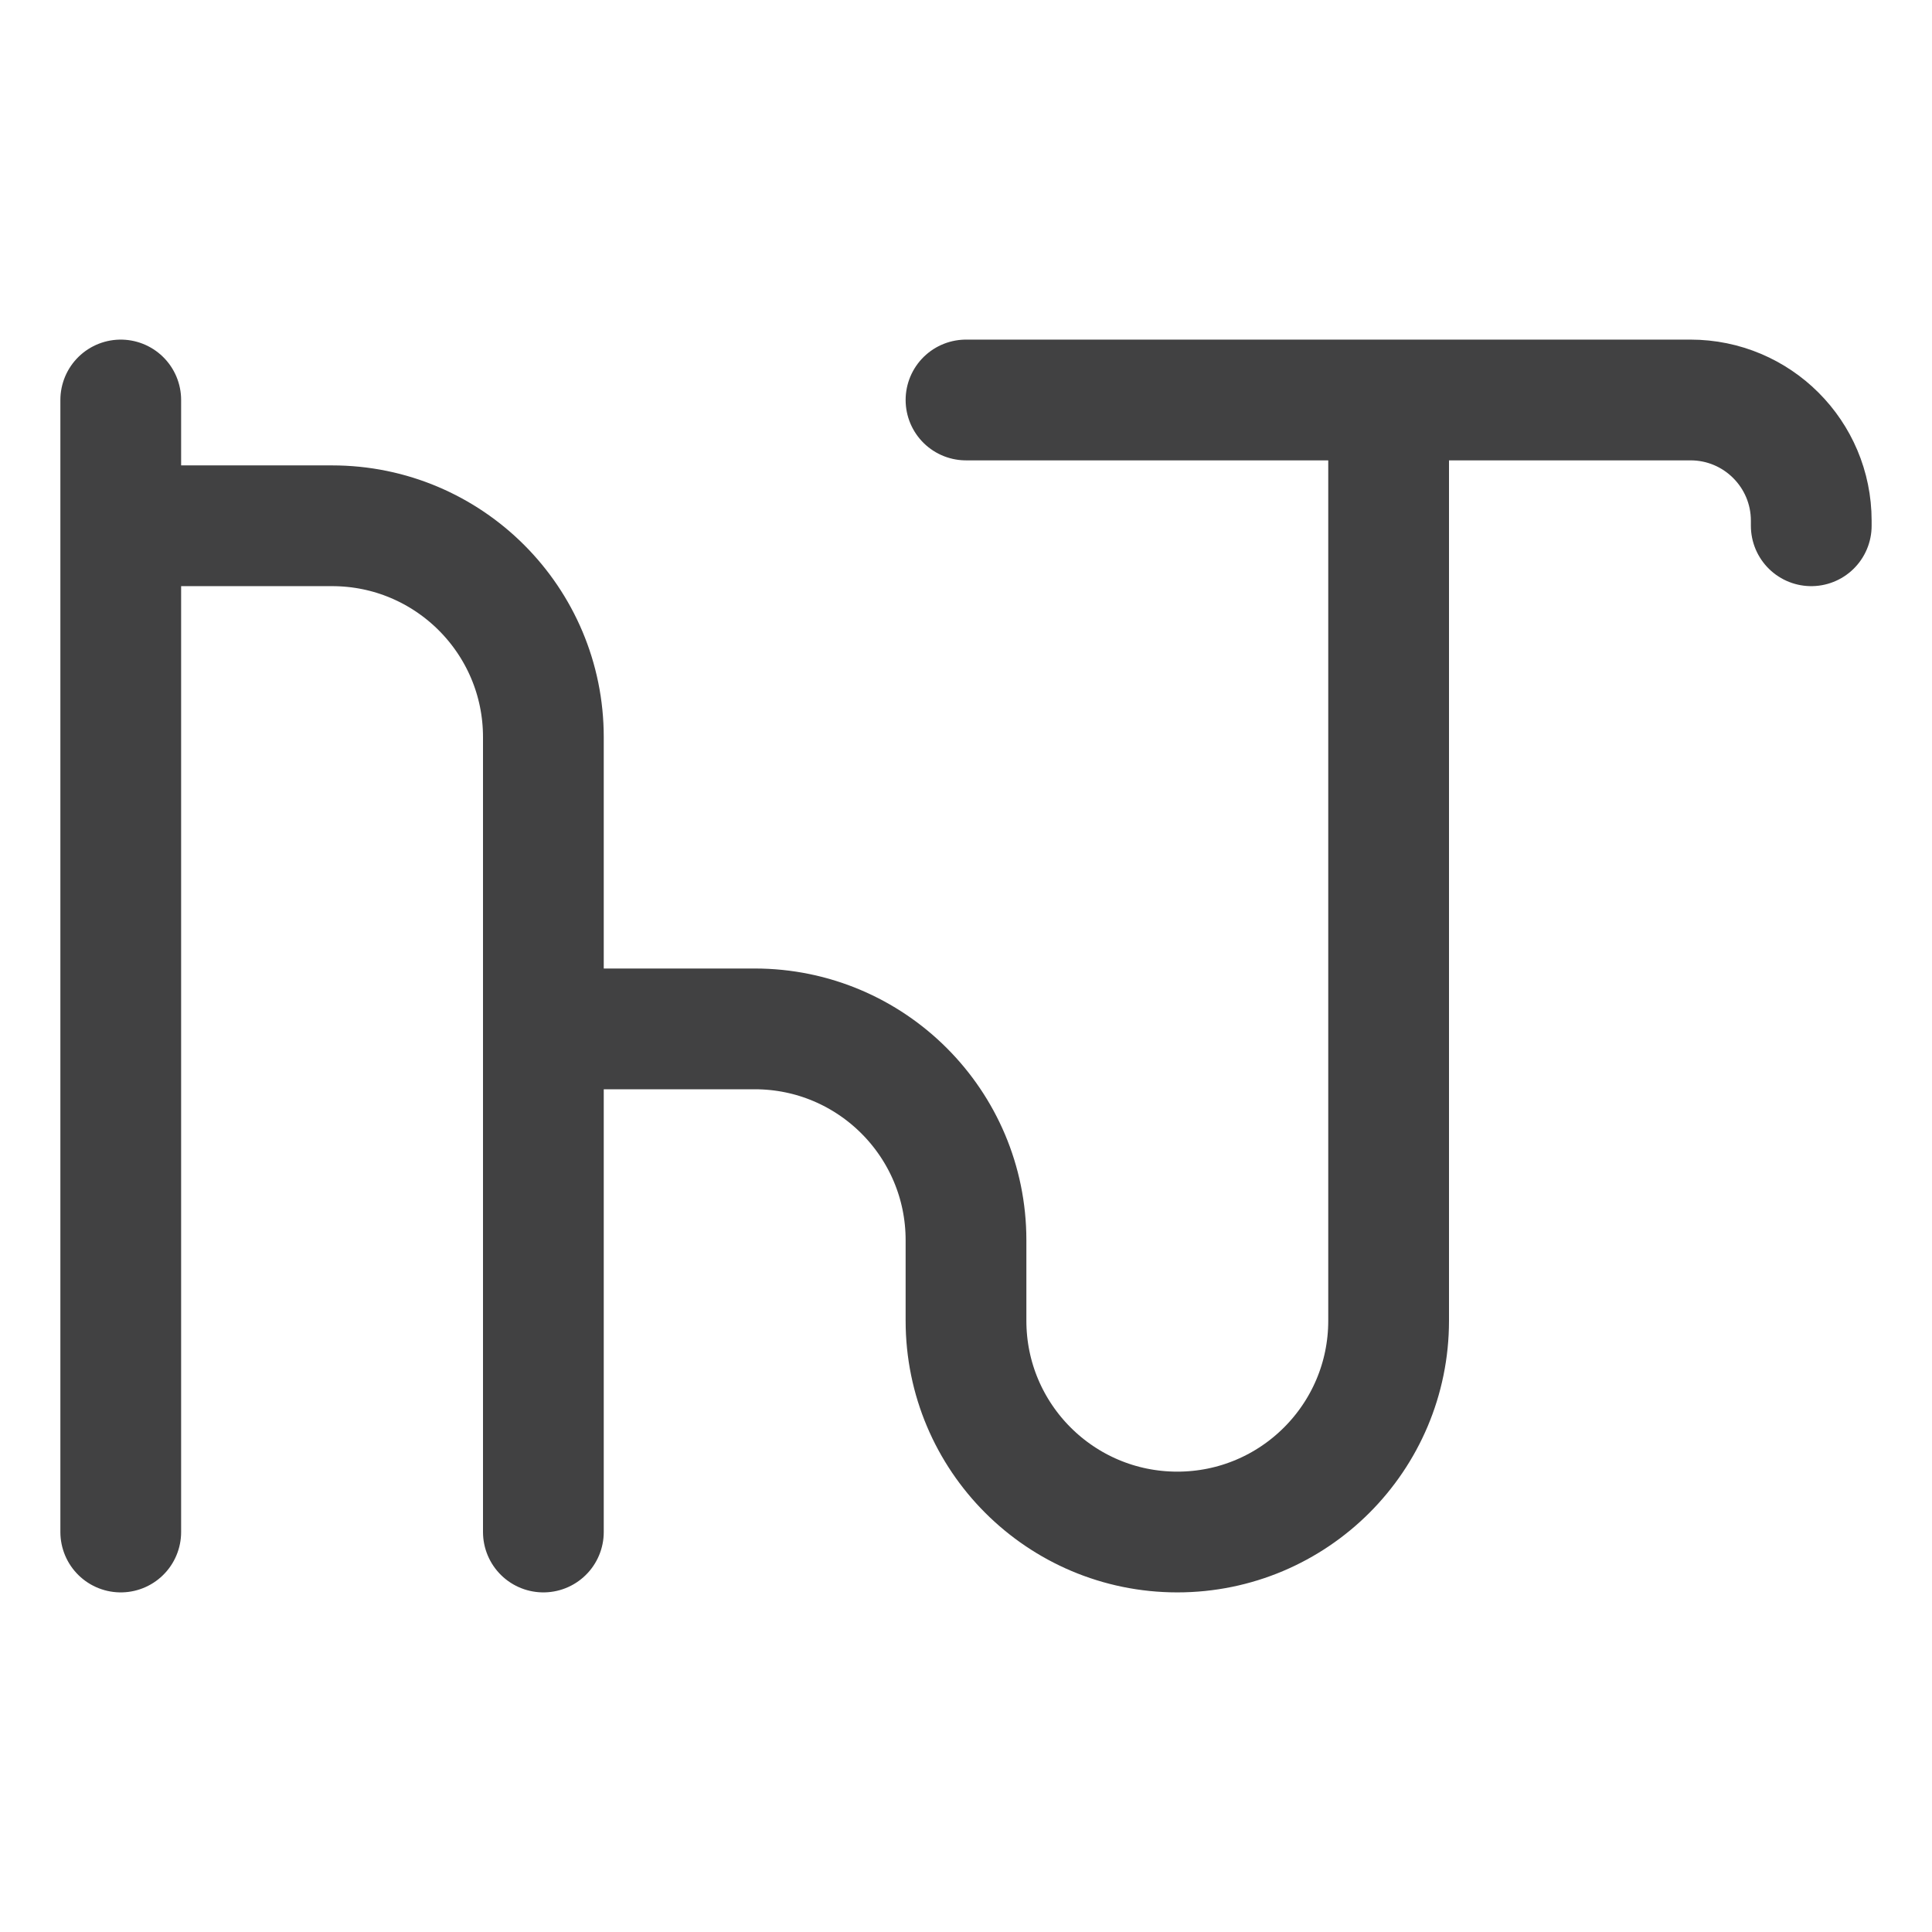 <svg width="256" height="256" viewBox="0 0 256 256" fill="none" xmlns="http://www.w3.org/2000/svg">
<path d="M16 53V69.667M16 203V69.667M16 69.667H44C59.464 69.667 72 82.203 72 97.667V136.333M72 203V136.333M72 136.333H100C115.464 136.333 128 148.869 128 164.333V175C128 190.464 140.536 203 156 203V203C171.464 203 184 190.464 184 175V53M184 53H224C232.837 53 240 60.163 240 69V69.667M184 53H128" stroke="#414142" stroke-width="16" stroke-linecap="round" stroke-linejoin="round"/>
</svg>
